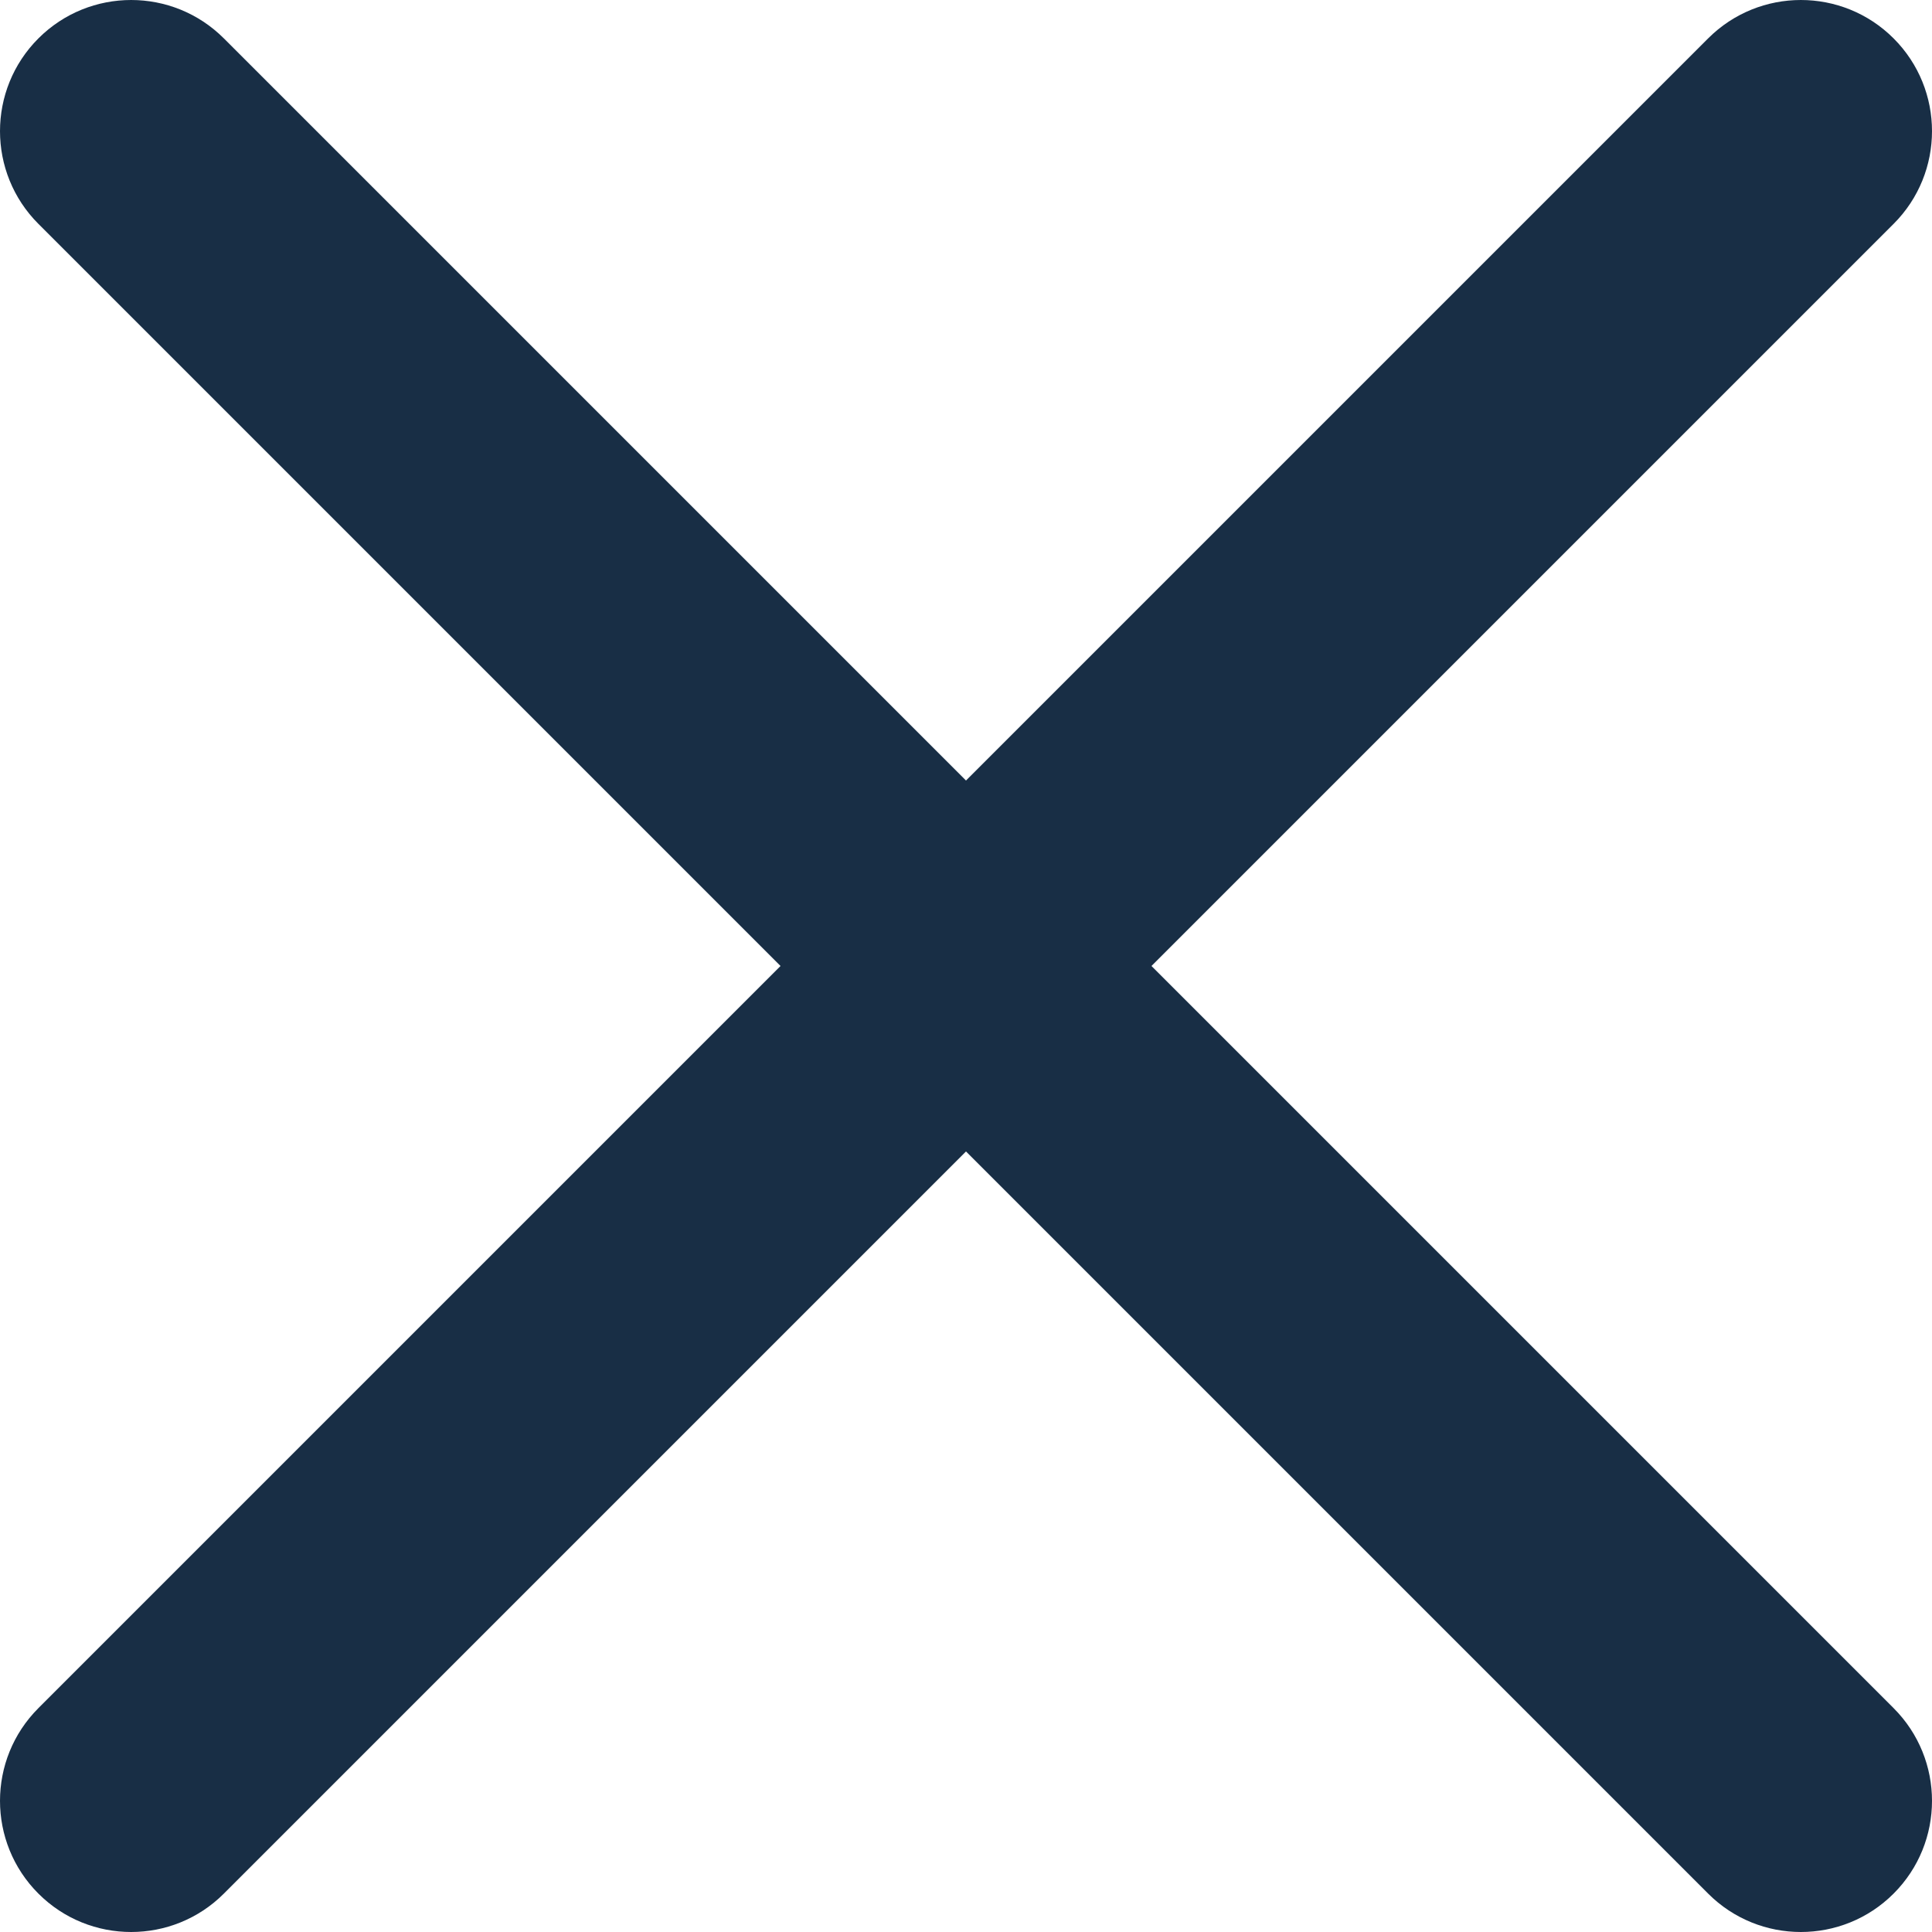 <svg width="8" height="8" viewBox="0 0 8 8" fill="none" xmlns="http://www.w3.org/2000/svg">
<path d="M0.159 0.159C-0.053 0.371 -0.053 0.715 0.159 0.927L3.232 4L0.159 7.073C-0.053 7.285 -0.053 7.629 0.159 7.841C0.371 8.053 0.715 8.053 0.927 7.841L4 4.768L7.073 7.841C7.285 8.053 7.629 8.053 7.841 7.841C8.053 7.629 8.053 7.285 7.841 7.073L4.768 4L7.841 0.927C8.053 0.715 8.053 0.371 7.841 0.159C7.629 -0.053 7.285 -0.053 7.073 0.159L4 3.232L0.927 0.159C0.715 -0.053 0.371 -0.053 0.159 0.159Z" fill="#182E45"/>
</svg>
